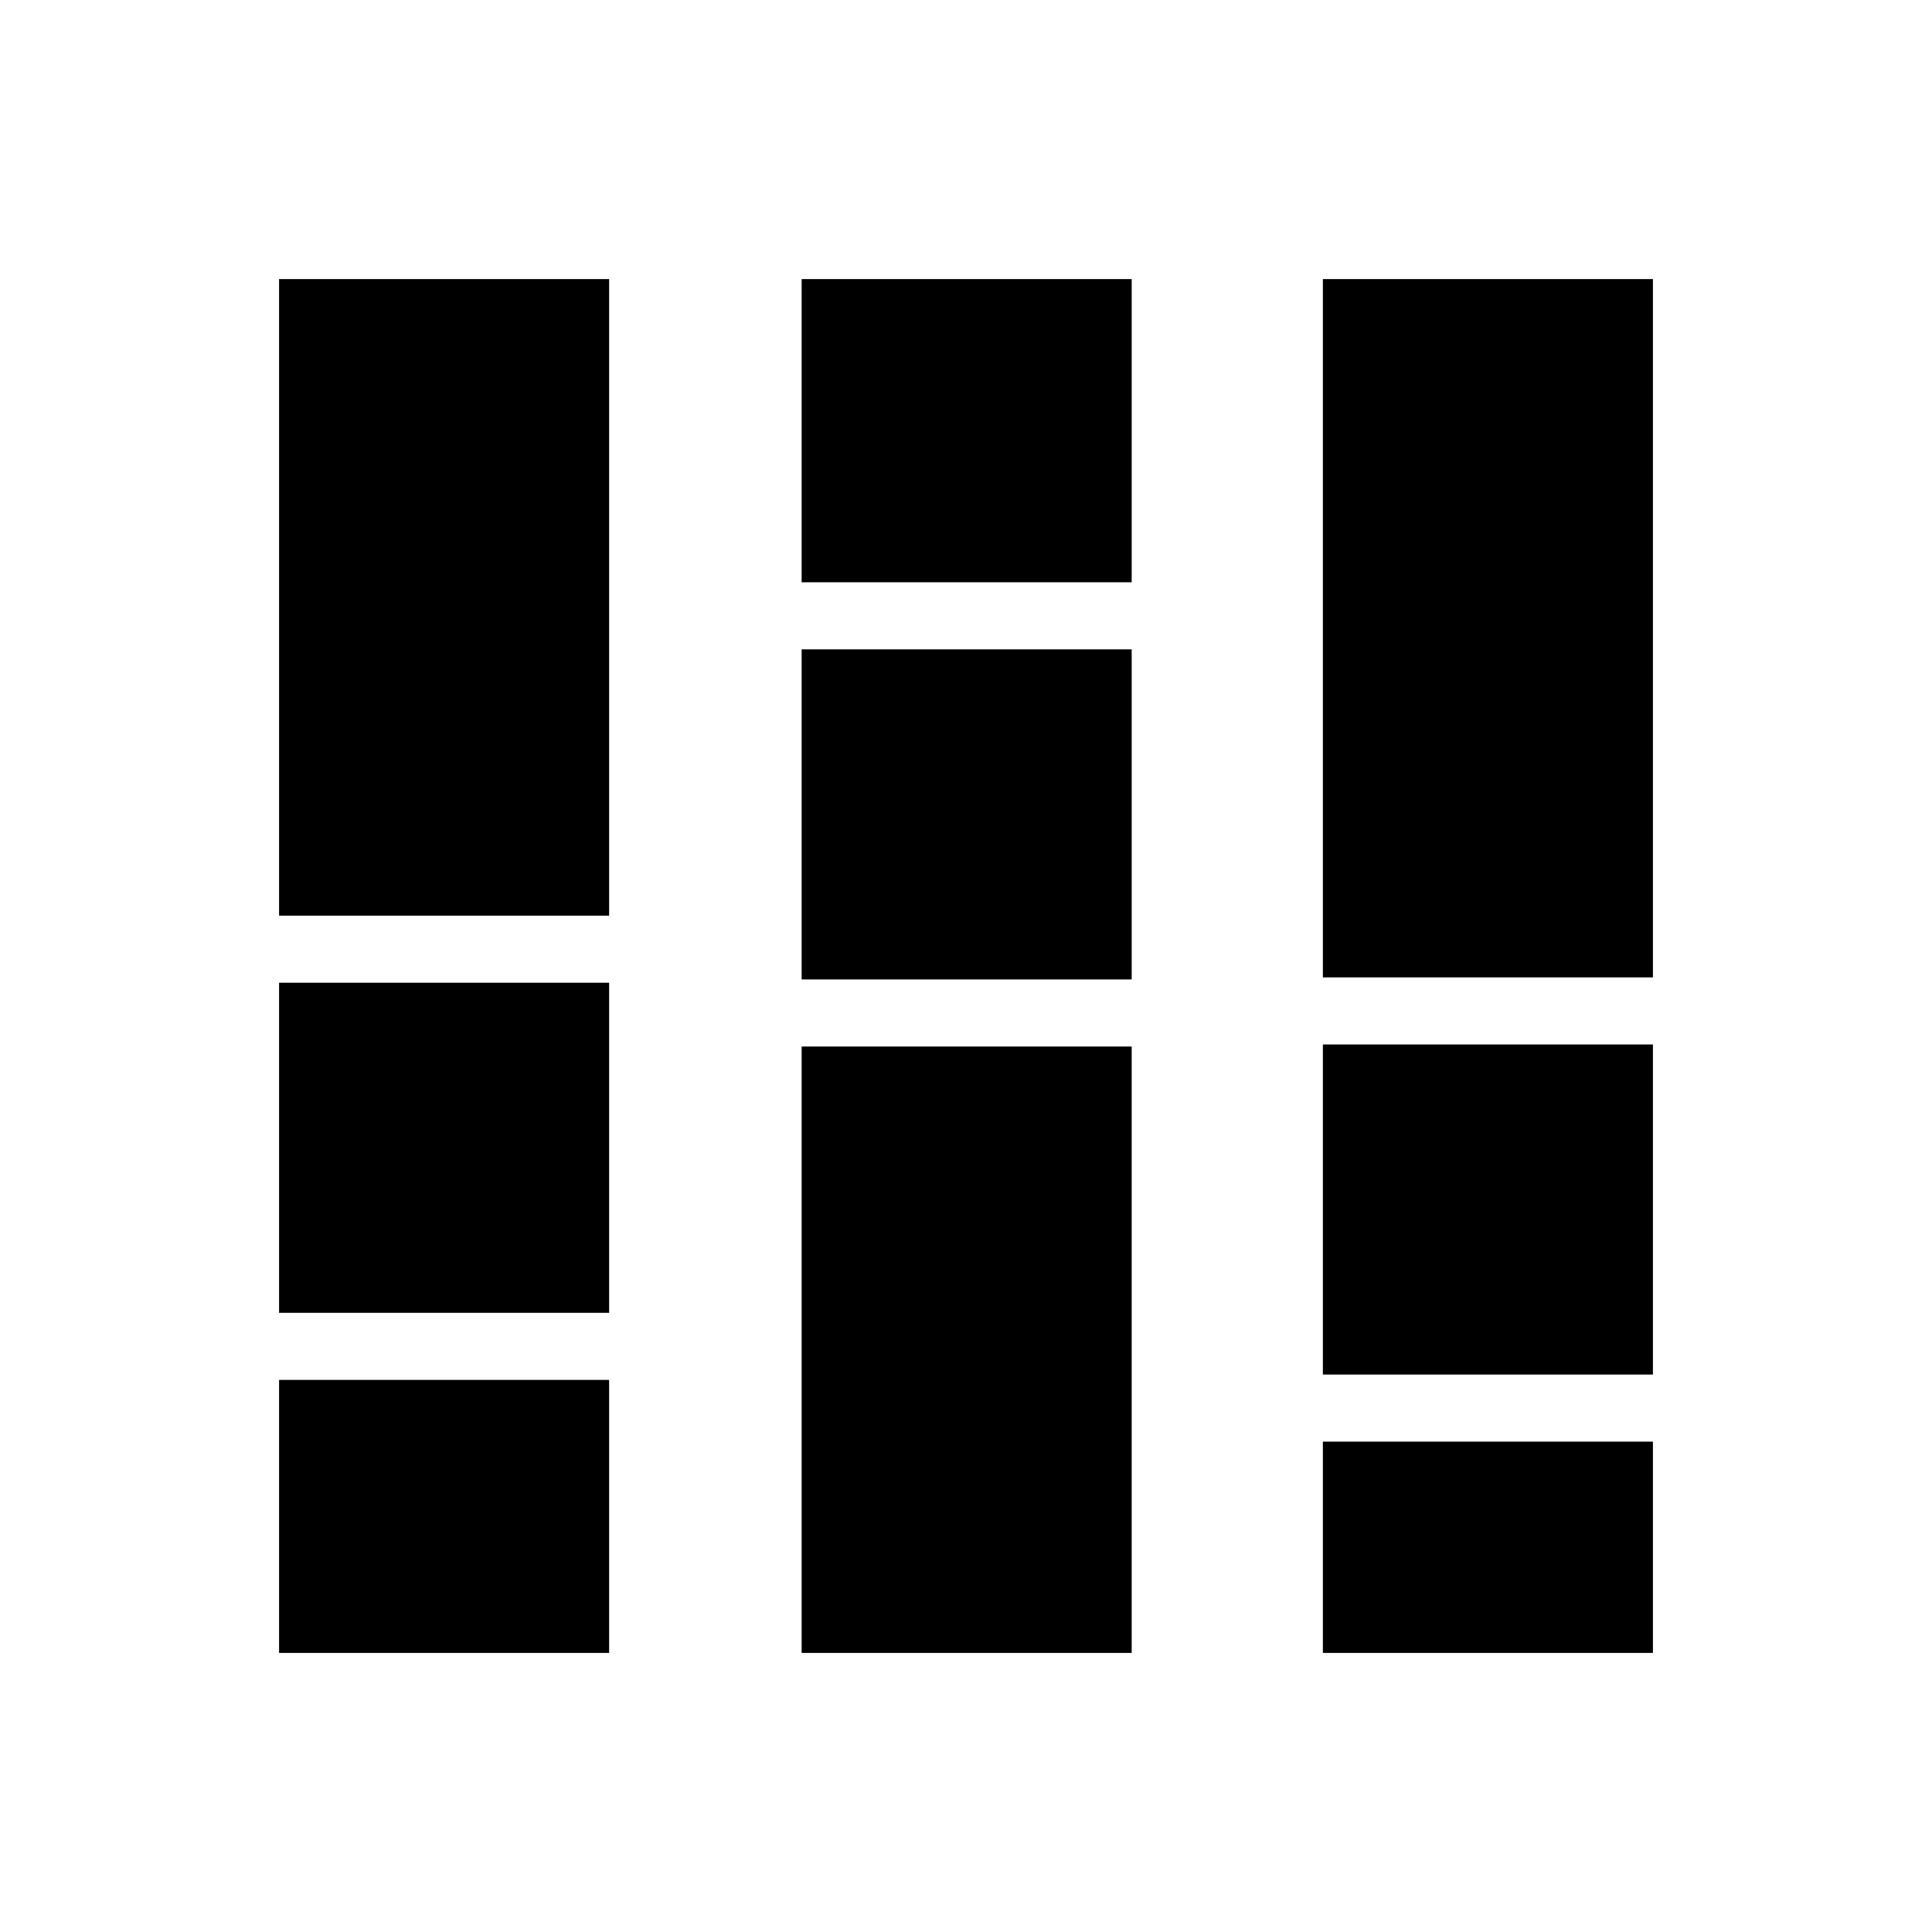 <svg xmlns="http://www.w3.org/2000/svg" height="40" viewBox="0 -960 960 960" width="40"><path d="M138.67-138.67v-135.66h164v135.66h-164Zm0-169v-164h164v164h-164Zm0-197.33v-316.33h164V-505h-164Zm259.66 366.33V-440h164v301.33h-164Zm0-334.66v-164h164v164h-164Zm0-197.34v-150.66h164v150.66h-164Zm259 532v-105h164v105h-164Zm0-138.33v-164h164v164h-164Zm0-197.33v-347h164v347h-164Z"/></svg>
